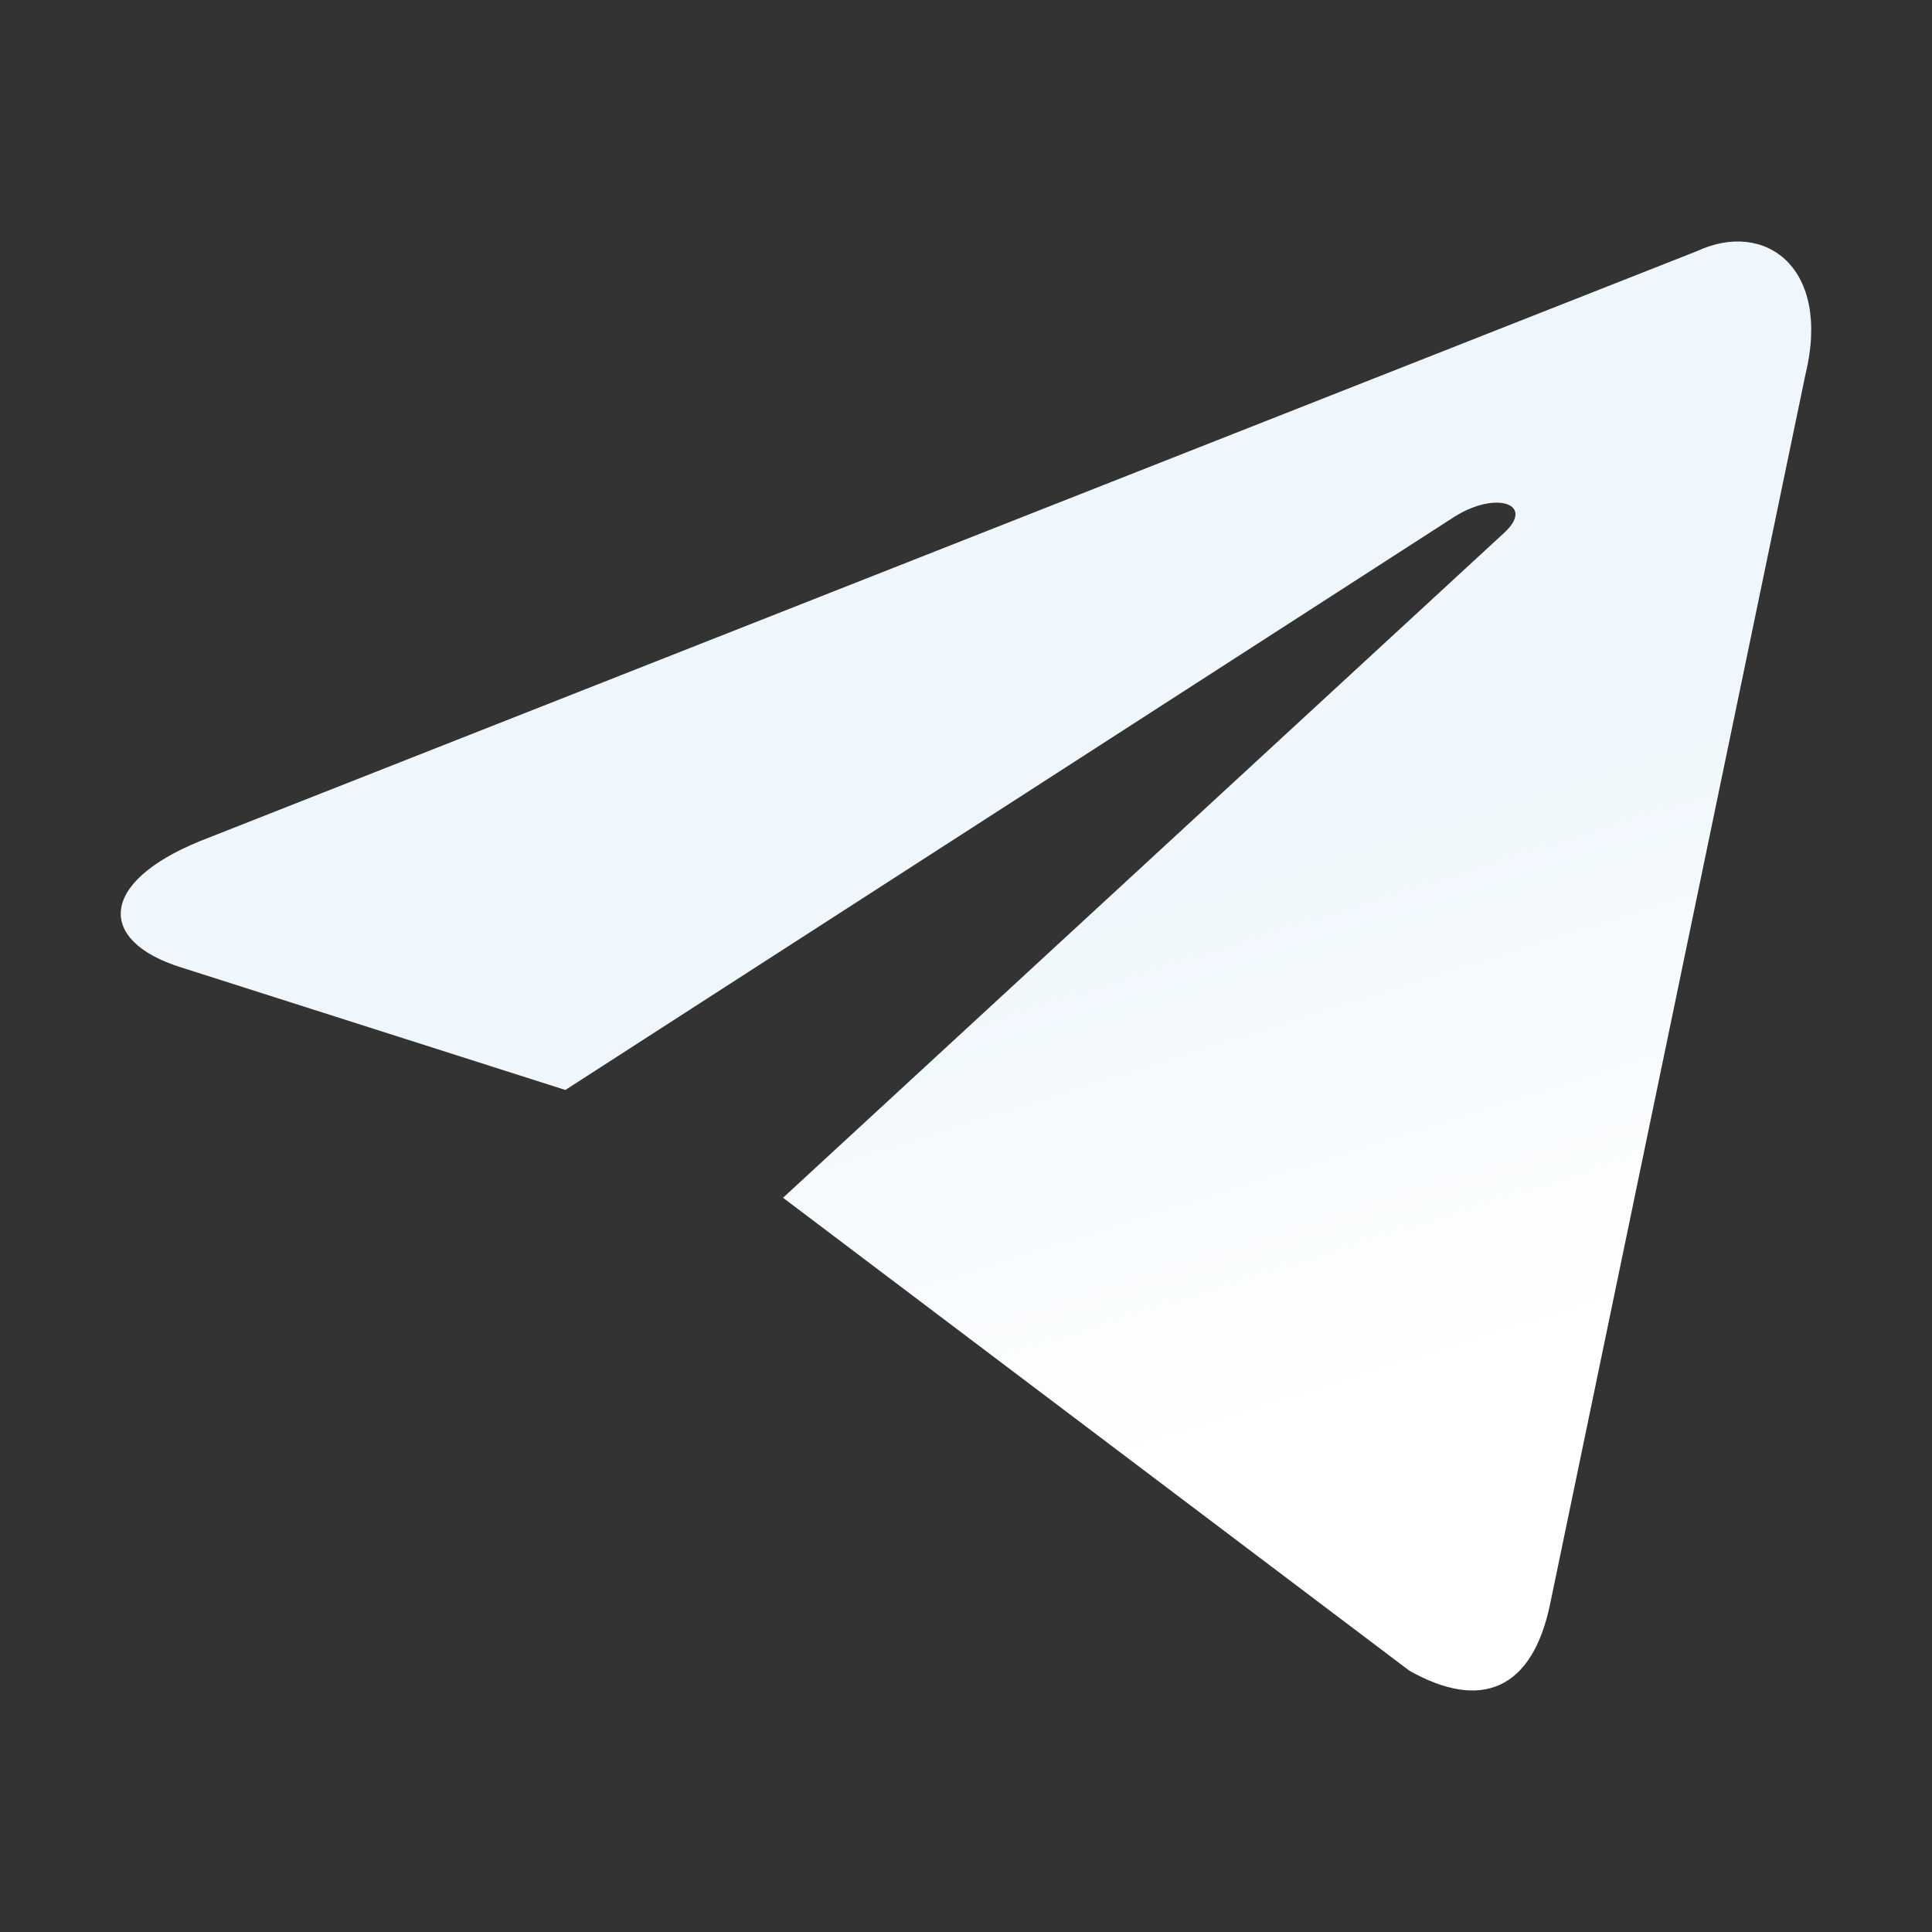 <svg width="24" height="24" fill="none" xmlns="http://www.w3.org/2000/svg"><rect width="100%" height="100%" fill="#333333" stroke="none"/><path fill-rule="evenodd" clip-rule="evenodd" d="M9.727 14.879l7.782 5.876c.888.5 1.53.241 1.75-.843l3.168-15.256c.325-1.328-.495-1.931-1.345-1.537L2.481 10.45c-1.27.52-1.263 1.245-.232 1.567l4.774 1.523 11.051-7.125c.522-.324 1-.15.608.207" fill="url(#paint0_linear)"/><defs><linearGradient id="paint0_linear" x1="10.521" y1="12.077" x2="12.668" y2="18.871" gradientUnits="userSpaceOnUse"><stop stop-color="#EFF7FC"/><stop offset="1" stop-color="#fff"/></linearGradient></defs></svg>